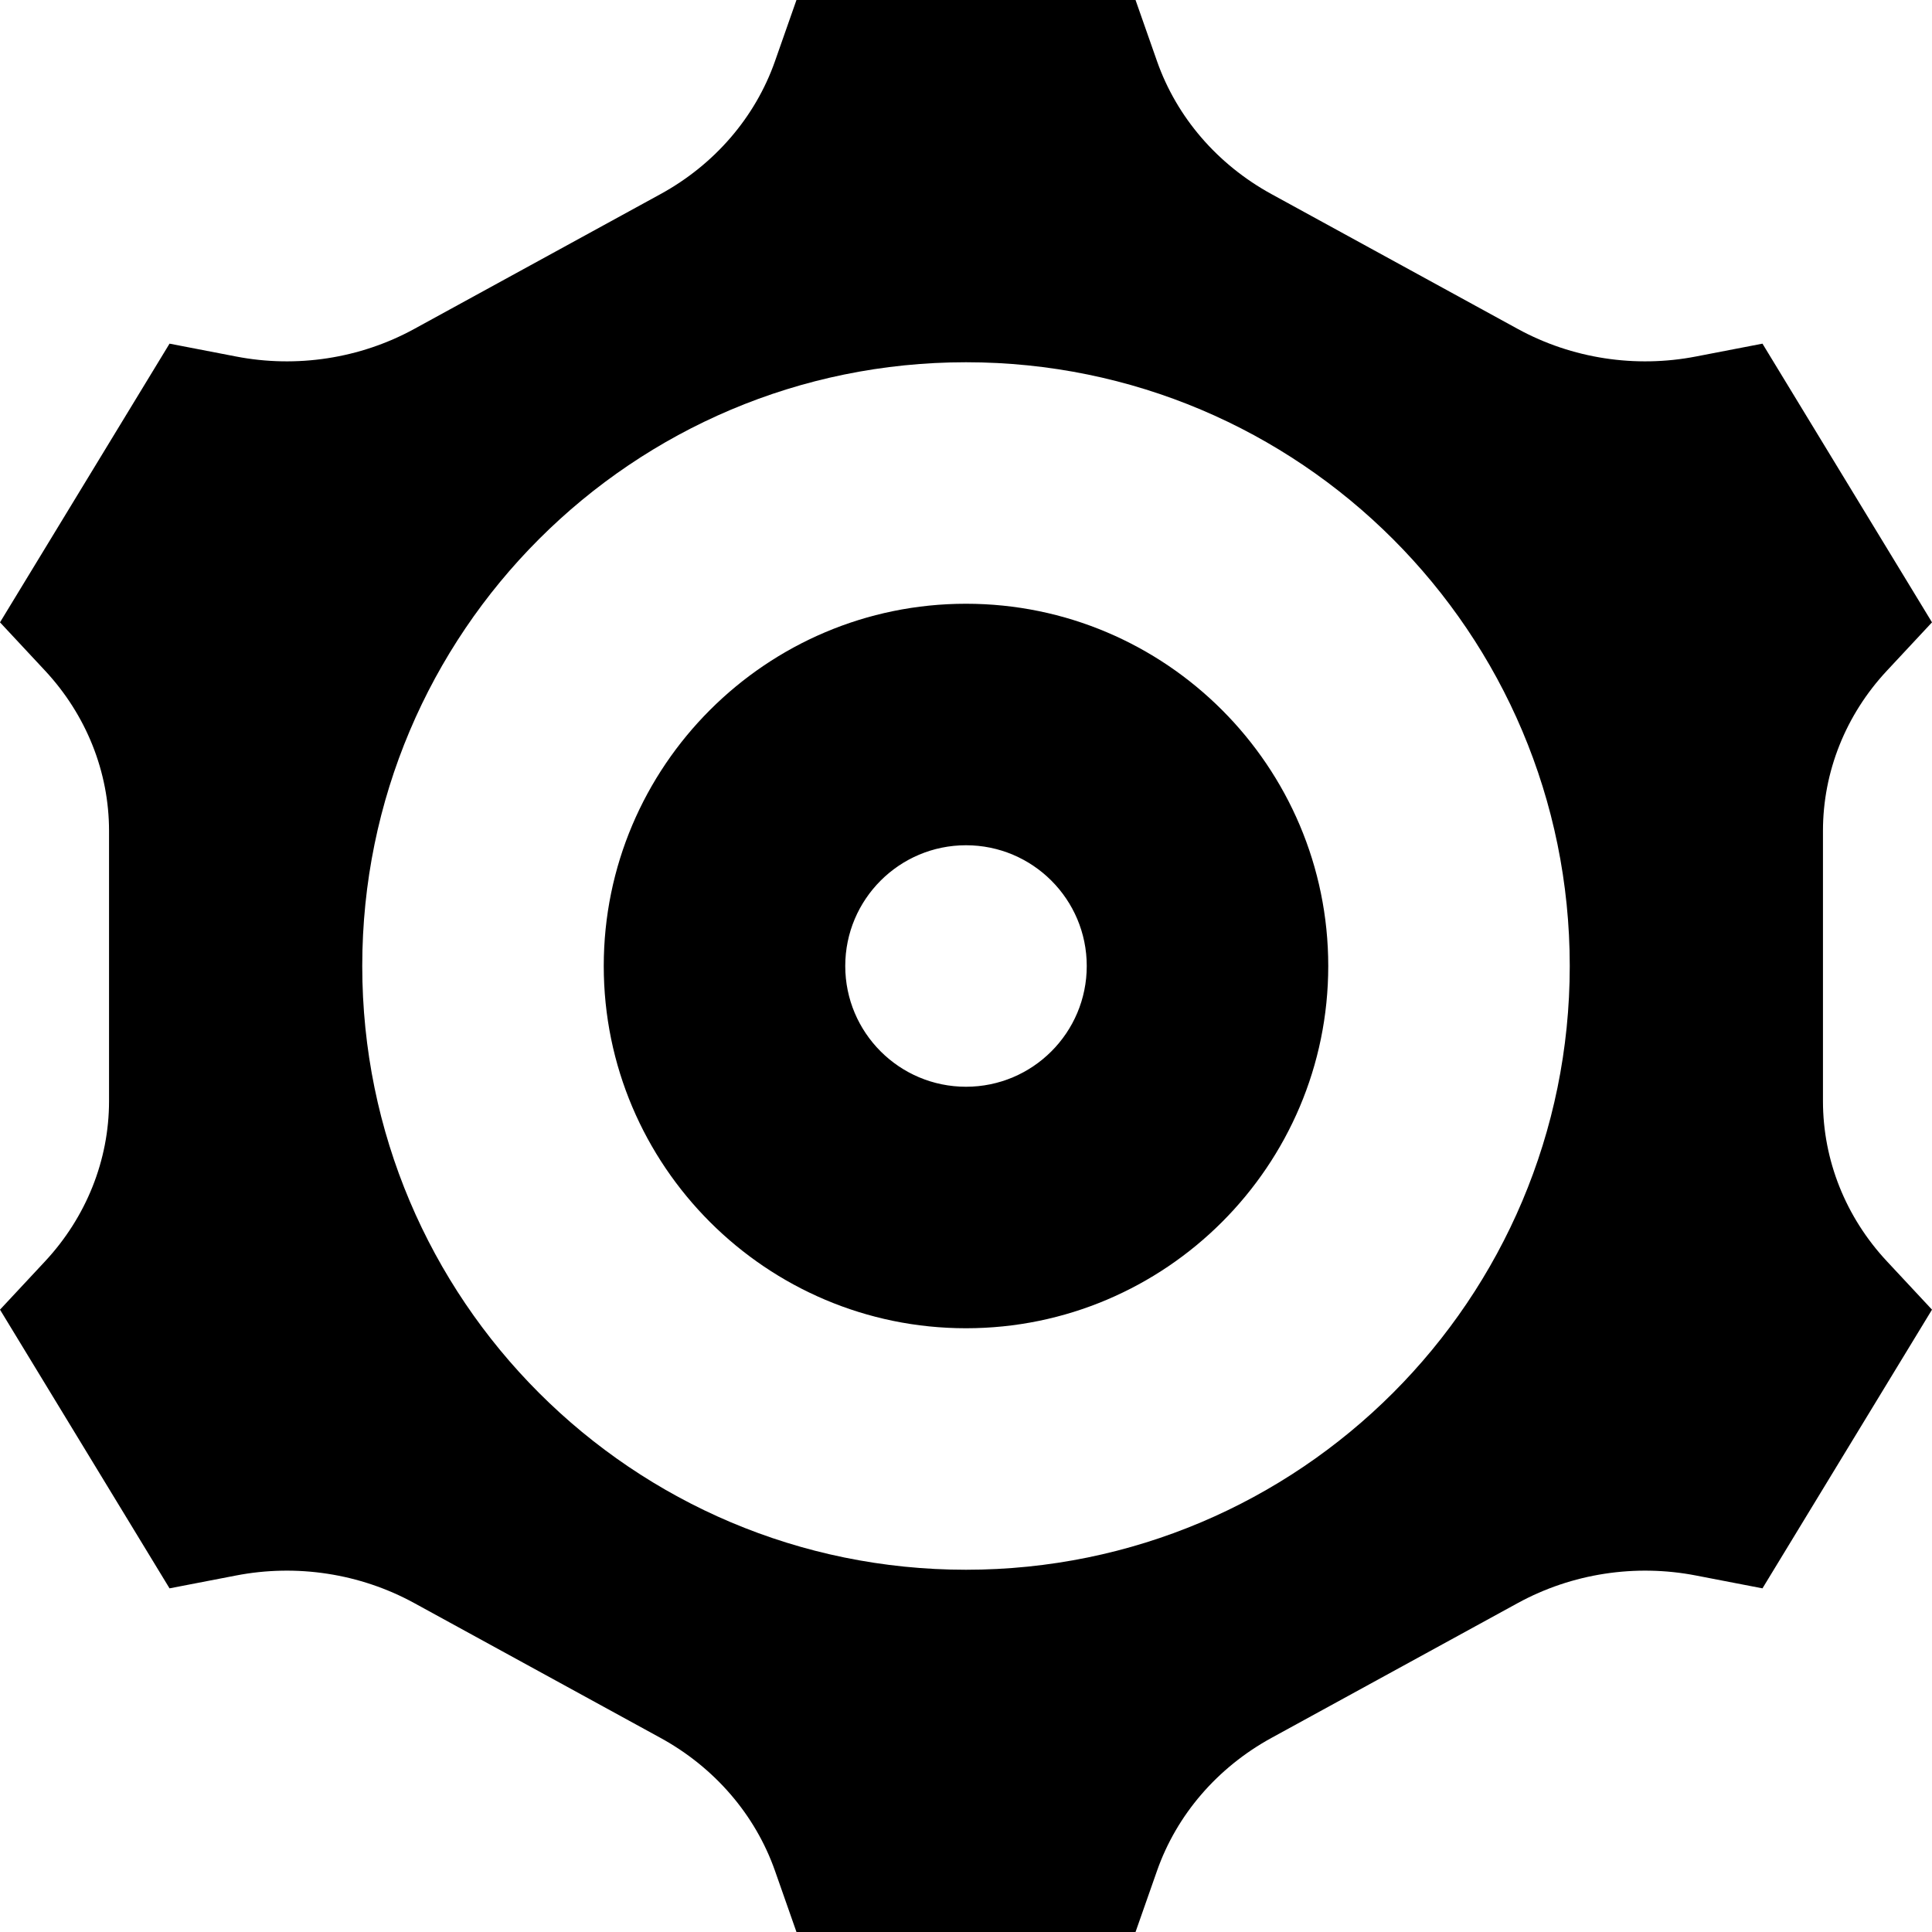 <svg width="16" height="16" viewBox="0 0 16 16" fill="currentColor" xmlns="http://www.w3.org/2000/svg">
<path fill-rule="evenodd" clip-rule="evenodd" d="M8 13C5.238 13 3 10.762 3 8C3 5.238 5.238 3 8 3C10.762 3 13 5.238 13 8C13 10.762 10.762 13 8 13ZM15.097 9.119V6.881C15.097 6.392 15.285 5.92 15.627 5.554L16 5.154L14.596 2.846L14.047 2.952C13.543 3.05 13.019 2.969 12.573 2.726L10.529 1.607C10.082 1.362 9.745 0.971 9.582 0.507L9.404 0H6.596L6.418 0.507C6.255 0.971 5.918 1.362 5.471 1.607L3.427 2.726C2.981 2.969 2.457 3.05 1.953 2.952L1.404 2.846L0 5.154L0.373 5.554C0.714 5.92 0.903 6.392 0.903 6.881V9.119C0.903 9.608 0.714 10.08 0.373 10.446L0 10.846L1.404 13.154L1.953 13.048C2.457 12.95 2.981 13.031 3.427 13.274L5.471 14.393C5.918 14.638 6.255 15.029 6.418 15.493L6.596 16H9.404L9.582 15.493C9.745 15.029 10.082 14.638 10.529 14.393L12.573 13.274C13.019 13.031 13.543 12.95 14.047 13.048L14.596 13.154L16 10.846L15.627 10.446C15.285 10.08 15.097 9.608 15.097 9.119ZM8 9C7.448 9 7 8.552 7 8C7 7.448 7.448 7 8 7C8.552 7 9 7.448 9 8C9 8.552 8.552 9 8 9ZM8 5C6.346 5 5 6.346 5 8C5 9.654 6.346 11 8 11C9.654 11 11 9.654 11 8C11 6.346 9.654 5 8 5Z" fill="currentColor"/>
</svg>
